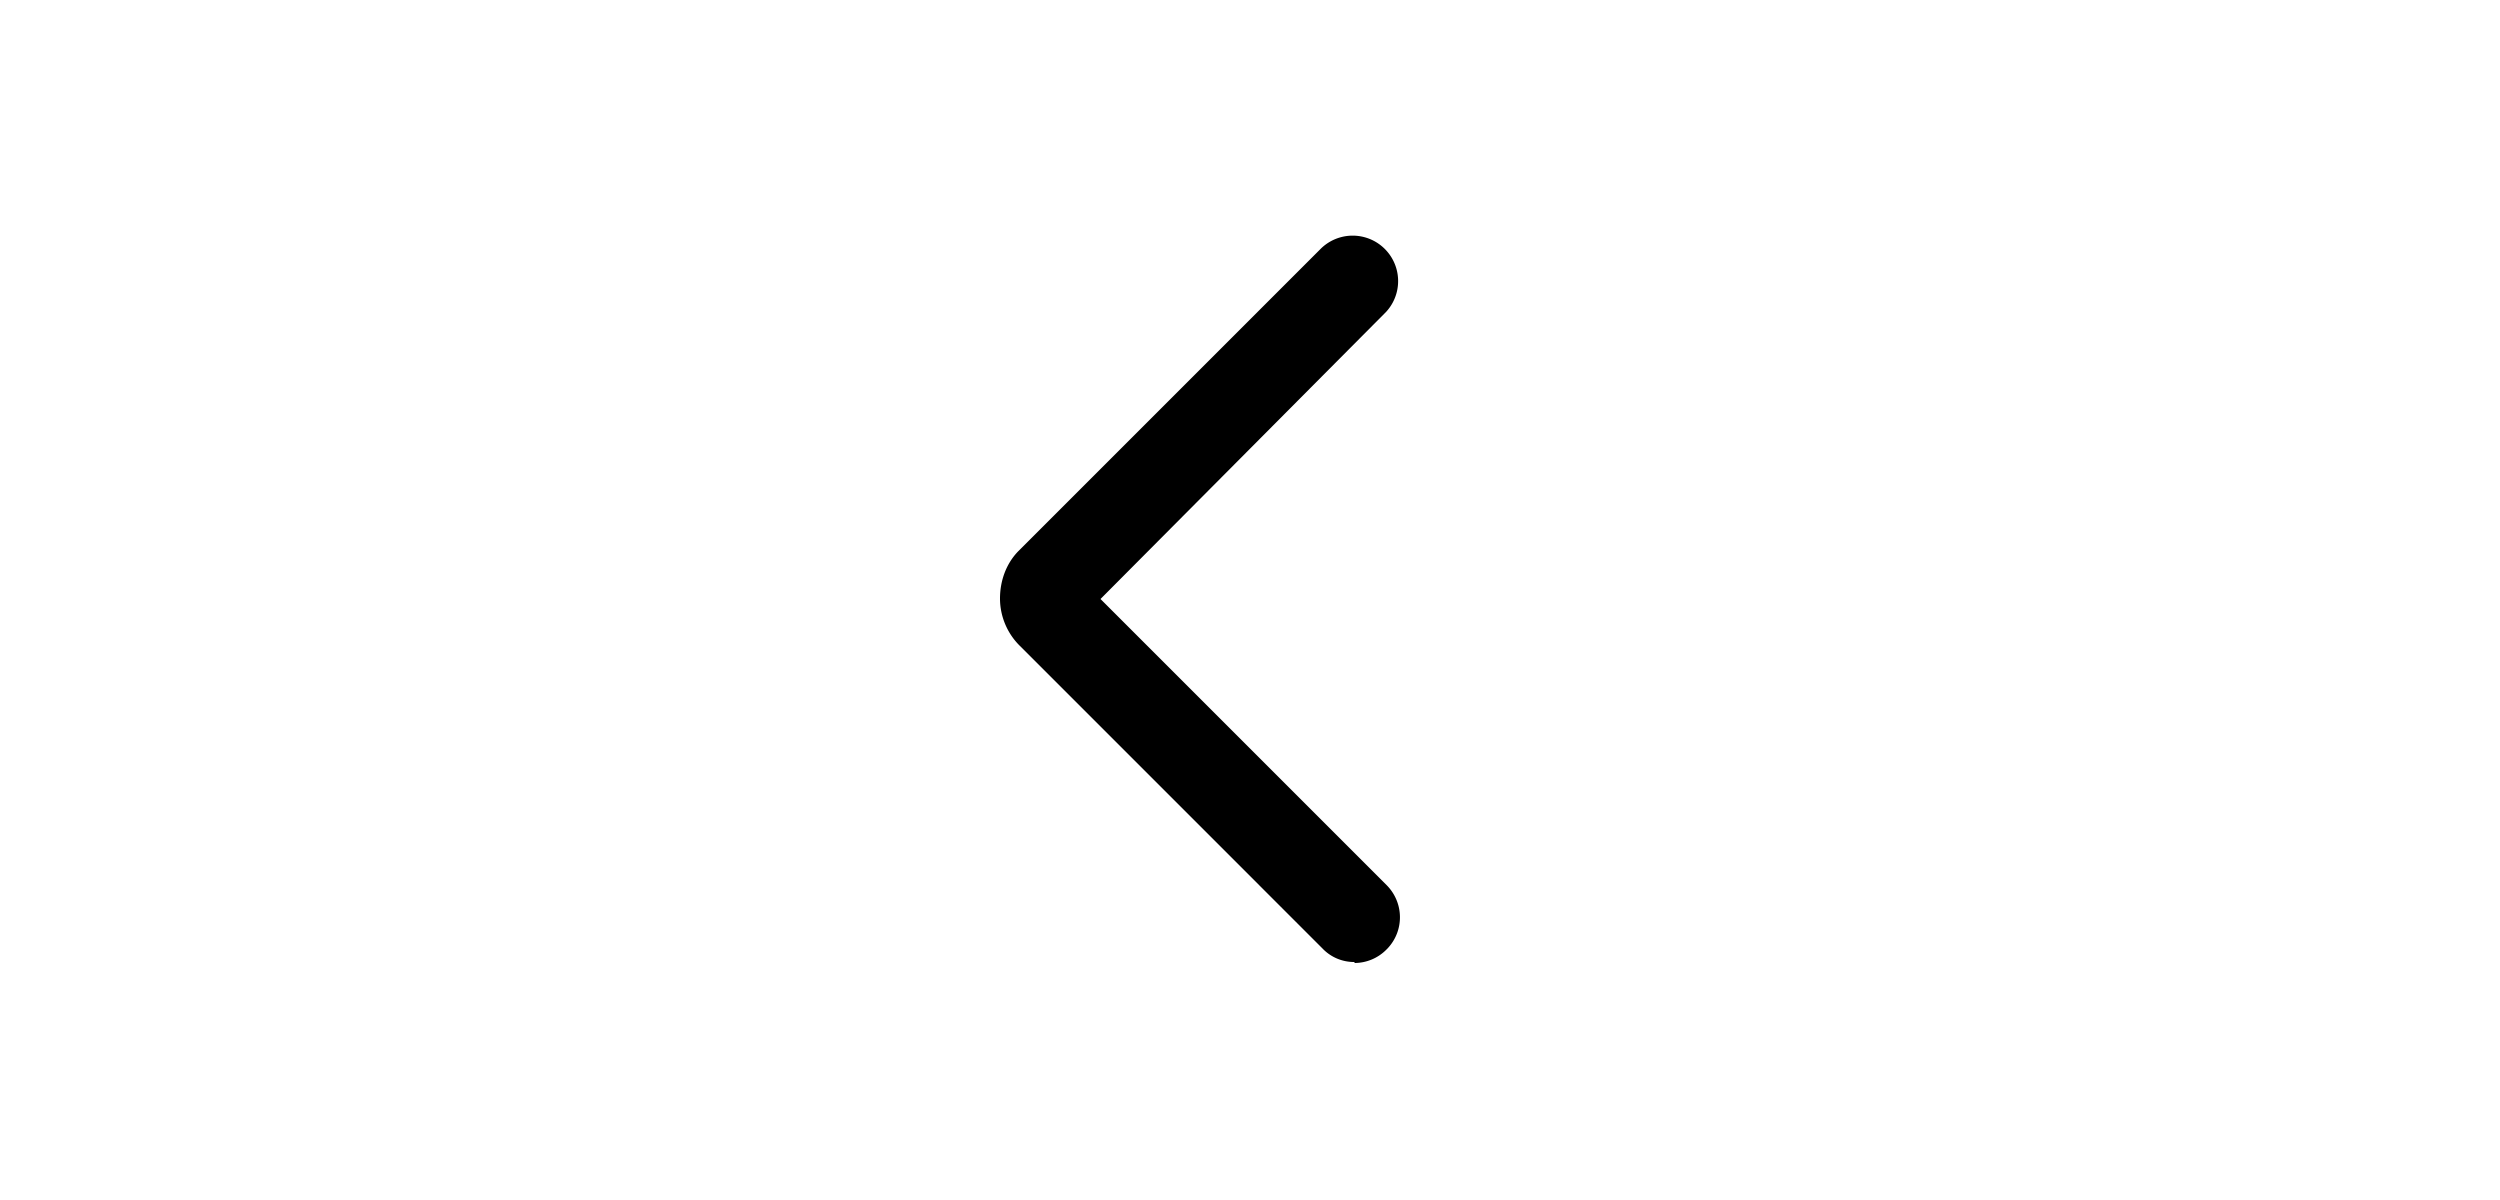 <svg xmlns:xlink="http://www.w3.org/1999/xlink"  xmlns="http://www.w3.org/2000/svg" viewBox="0 0 24 24" width="50px" data-rtl-flip="true"><path d="M14.09 19.24a.87.87 0 0 1-.64-.27l-6.06-6.06c-.25-.25-.39-.59-.39-.94s.12-.69.36-.94l6.06-6.06a.909.909 0 0 1 1.3 1.27l-.02.02-5.69 5.72 5.72 5.72c.35.35.36.91.02 1.27l-.02.02a.9.9 0 0 1-.64.27"></path></svg>